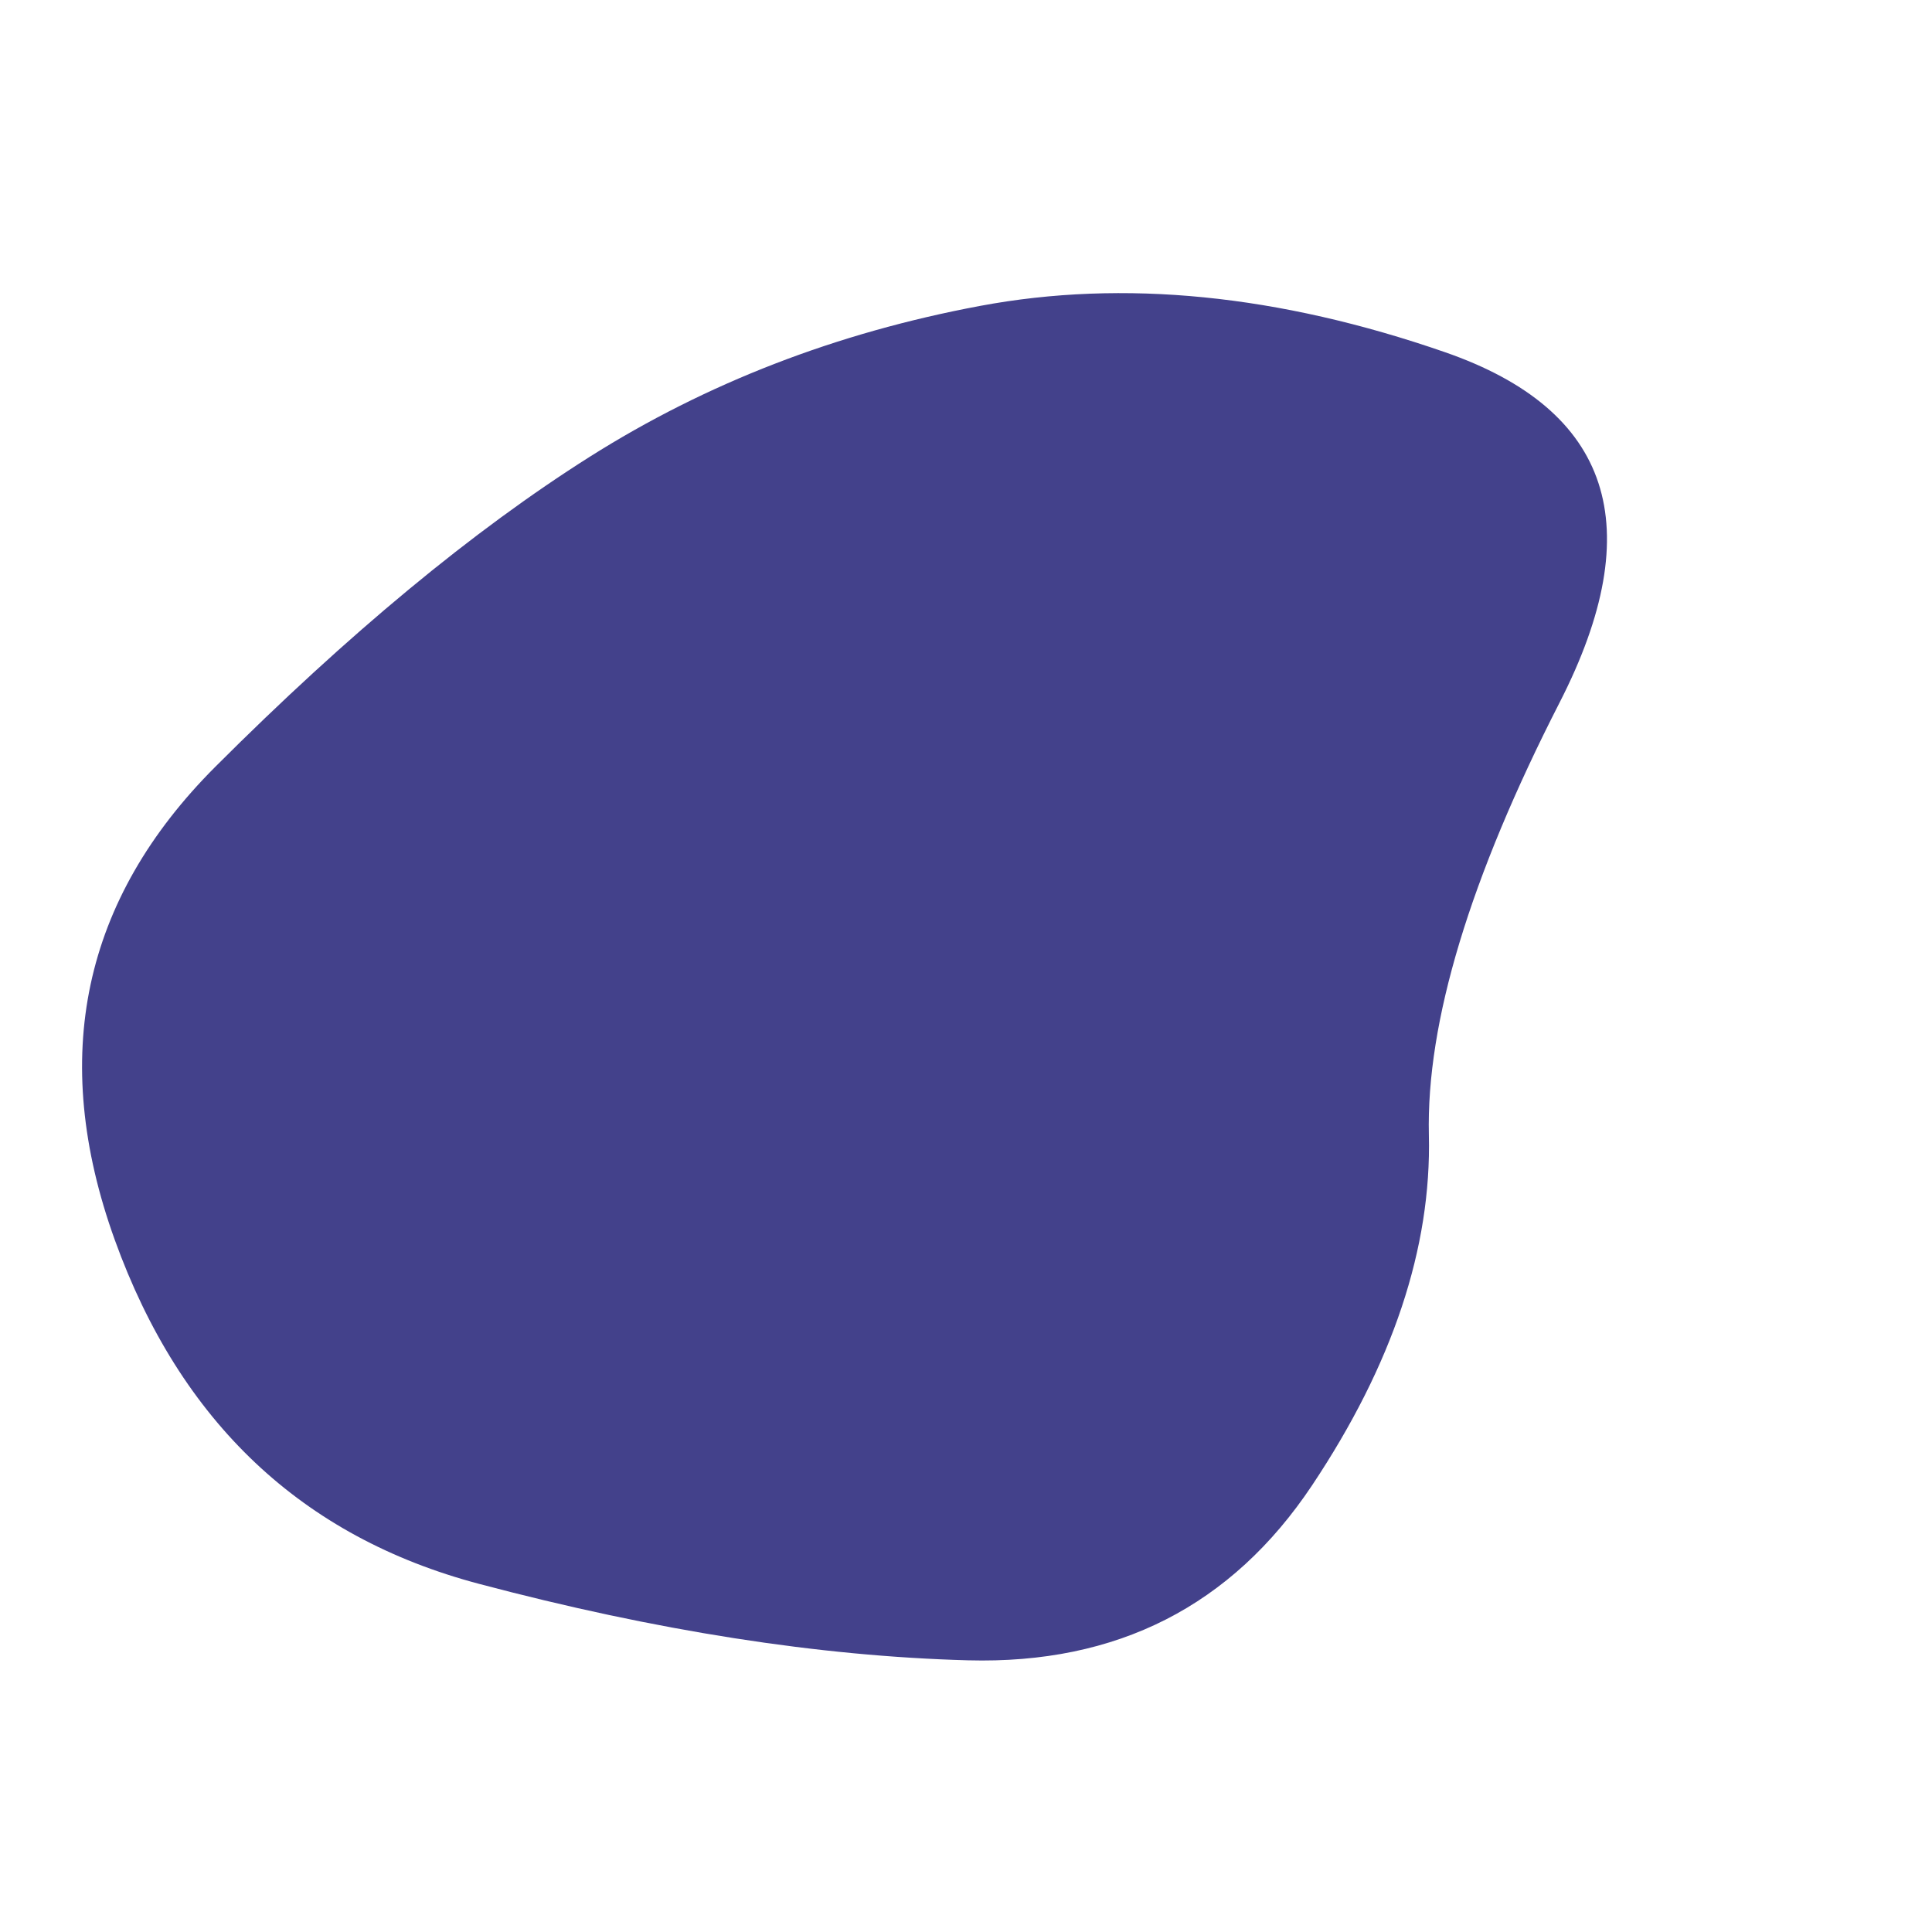 <svg id="10015.io" viewBox="0 0 480 480" xmlns="http://www.w3.org/2000/svg" xmlns:xlink="http://www.w3.org/1999/xlink" >
	<path fill="#43418b" d="M355,282Q356,324,326,369Q296,414,240.5,412.5Q185,411,119,393.5Q53,376,28.5,308Q4,240,53.5,190.5Q103,141,146.5,113.5Q190,86,243.5,76Q297,66,359,87.5Q421,109,387.5,174.5Q354,240,355,282Z" />
</svg>